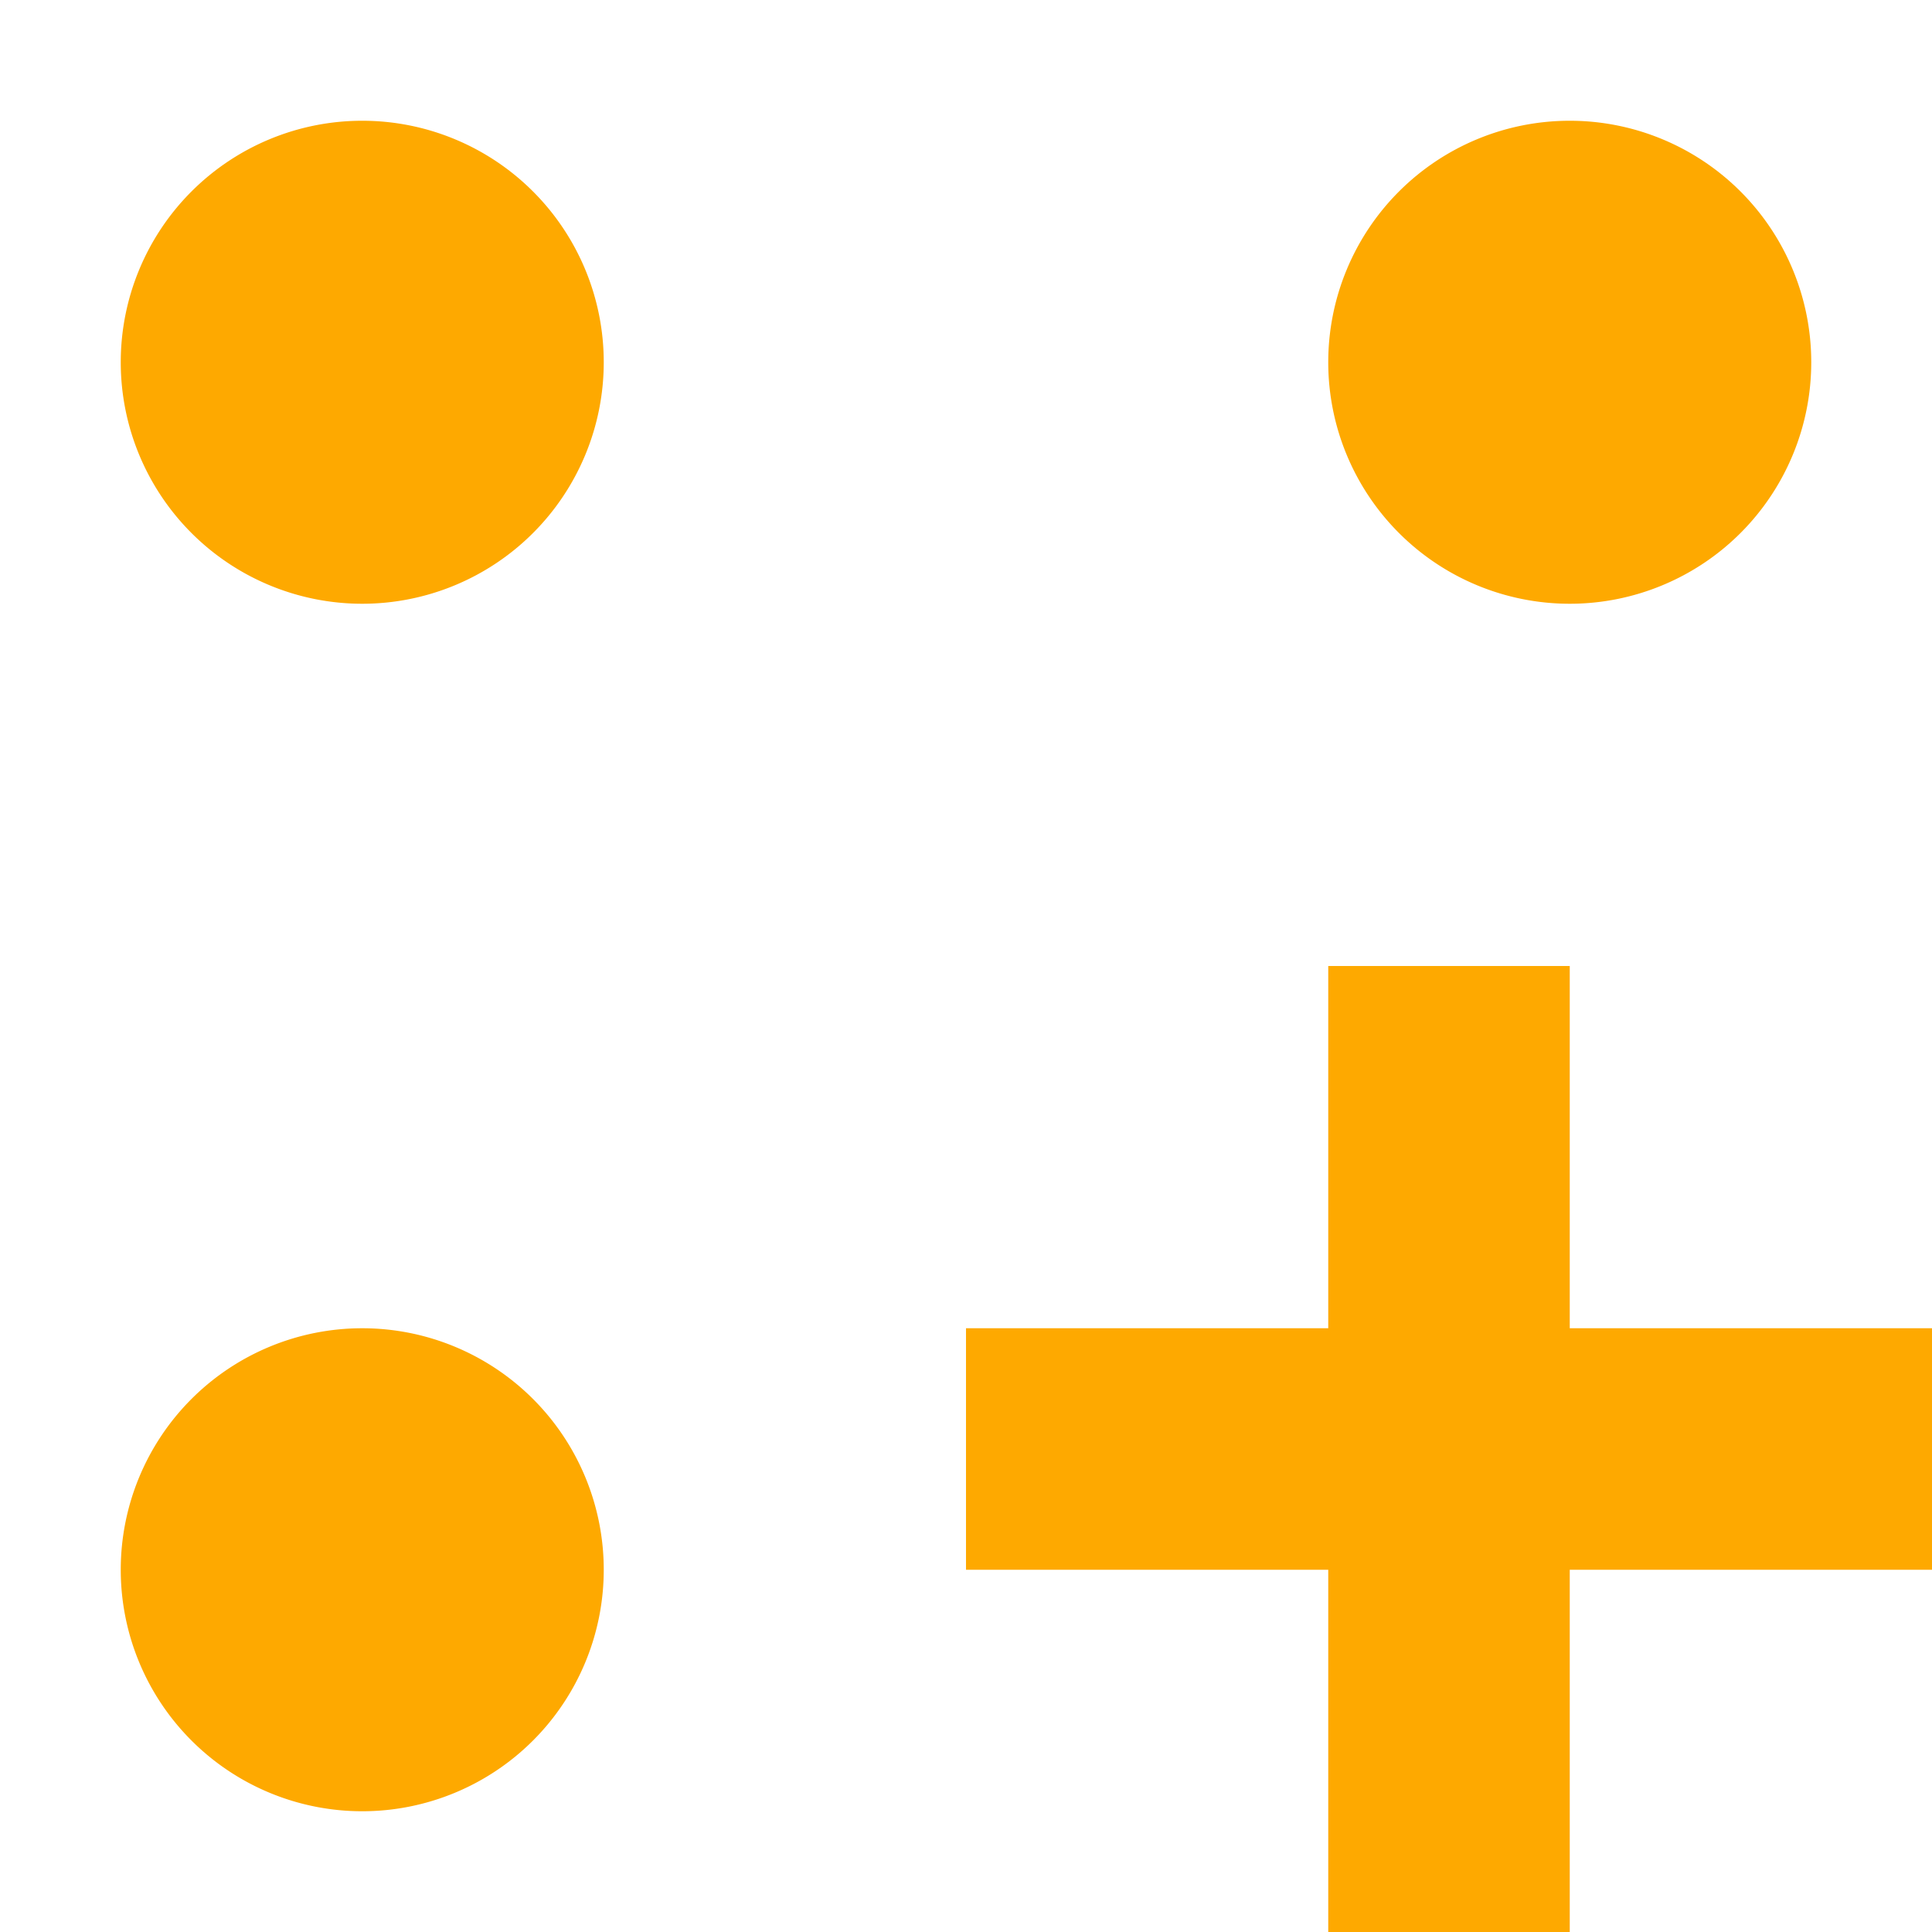 <svg xmlns="http://www.w3.org/2000/svg" width="16" height="16"><path fill="#fea900" d="M3 1a2 2 0 0 0 0 4 2 2 0 0 0 0-4zm10 0a2 2 0 0 0 0 4 2 2 0 0 0 0-4zm-2 7v3H8v2h3v3h2v-3h3v-2h-3V8zm-8 3a2 2 0 0 0 0 4 2 2 0 0 0 0-4z"/></svg>